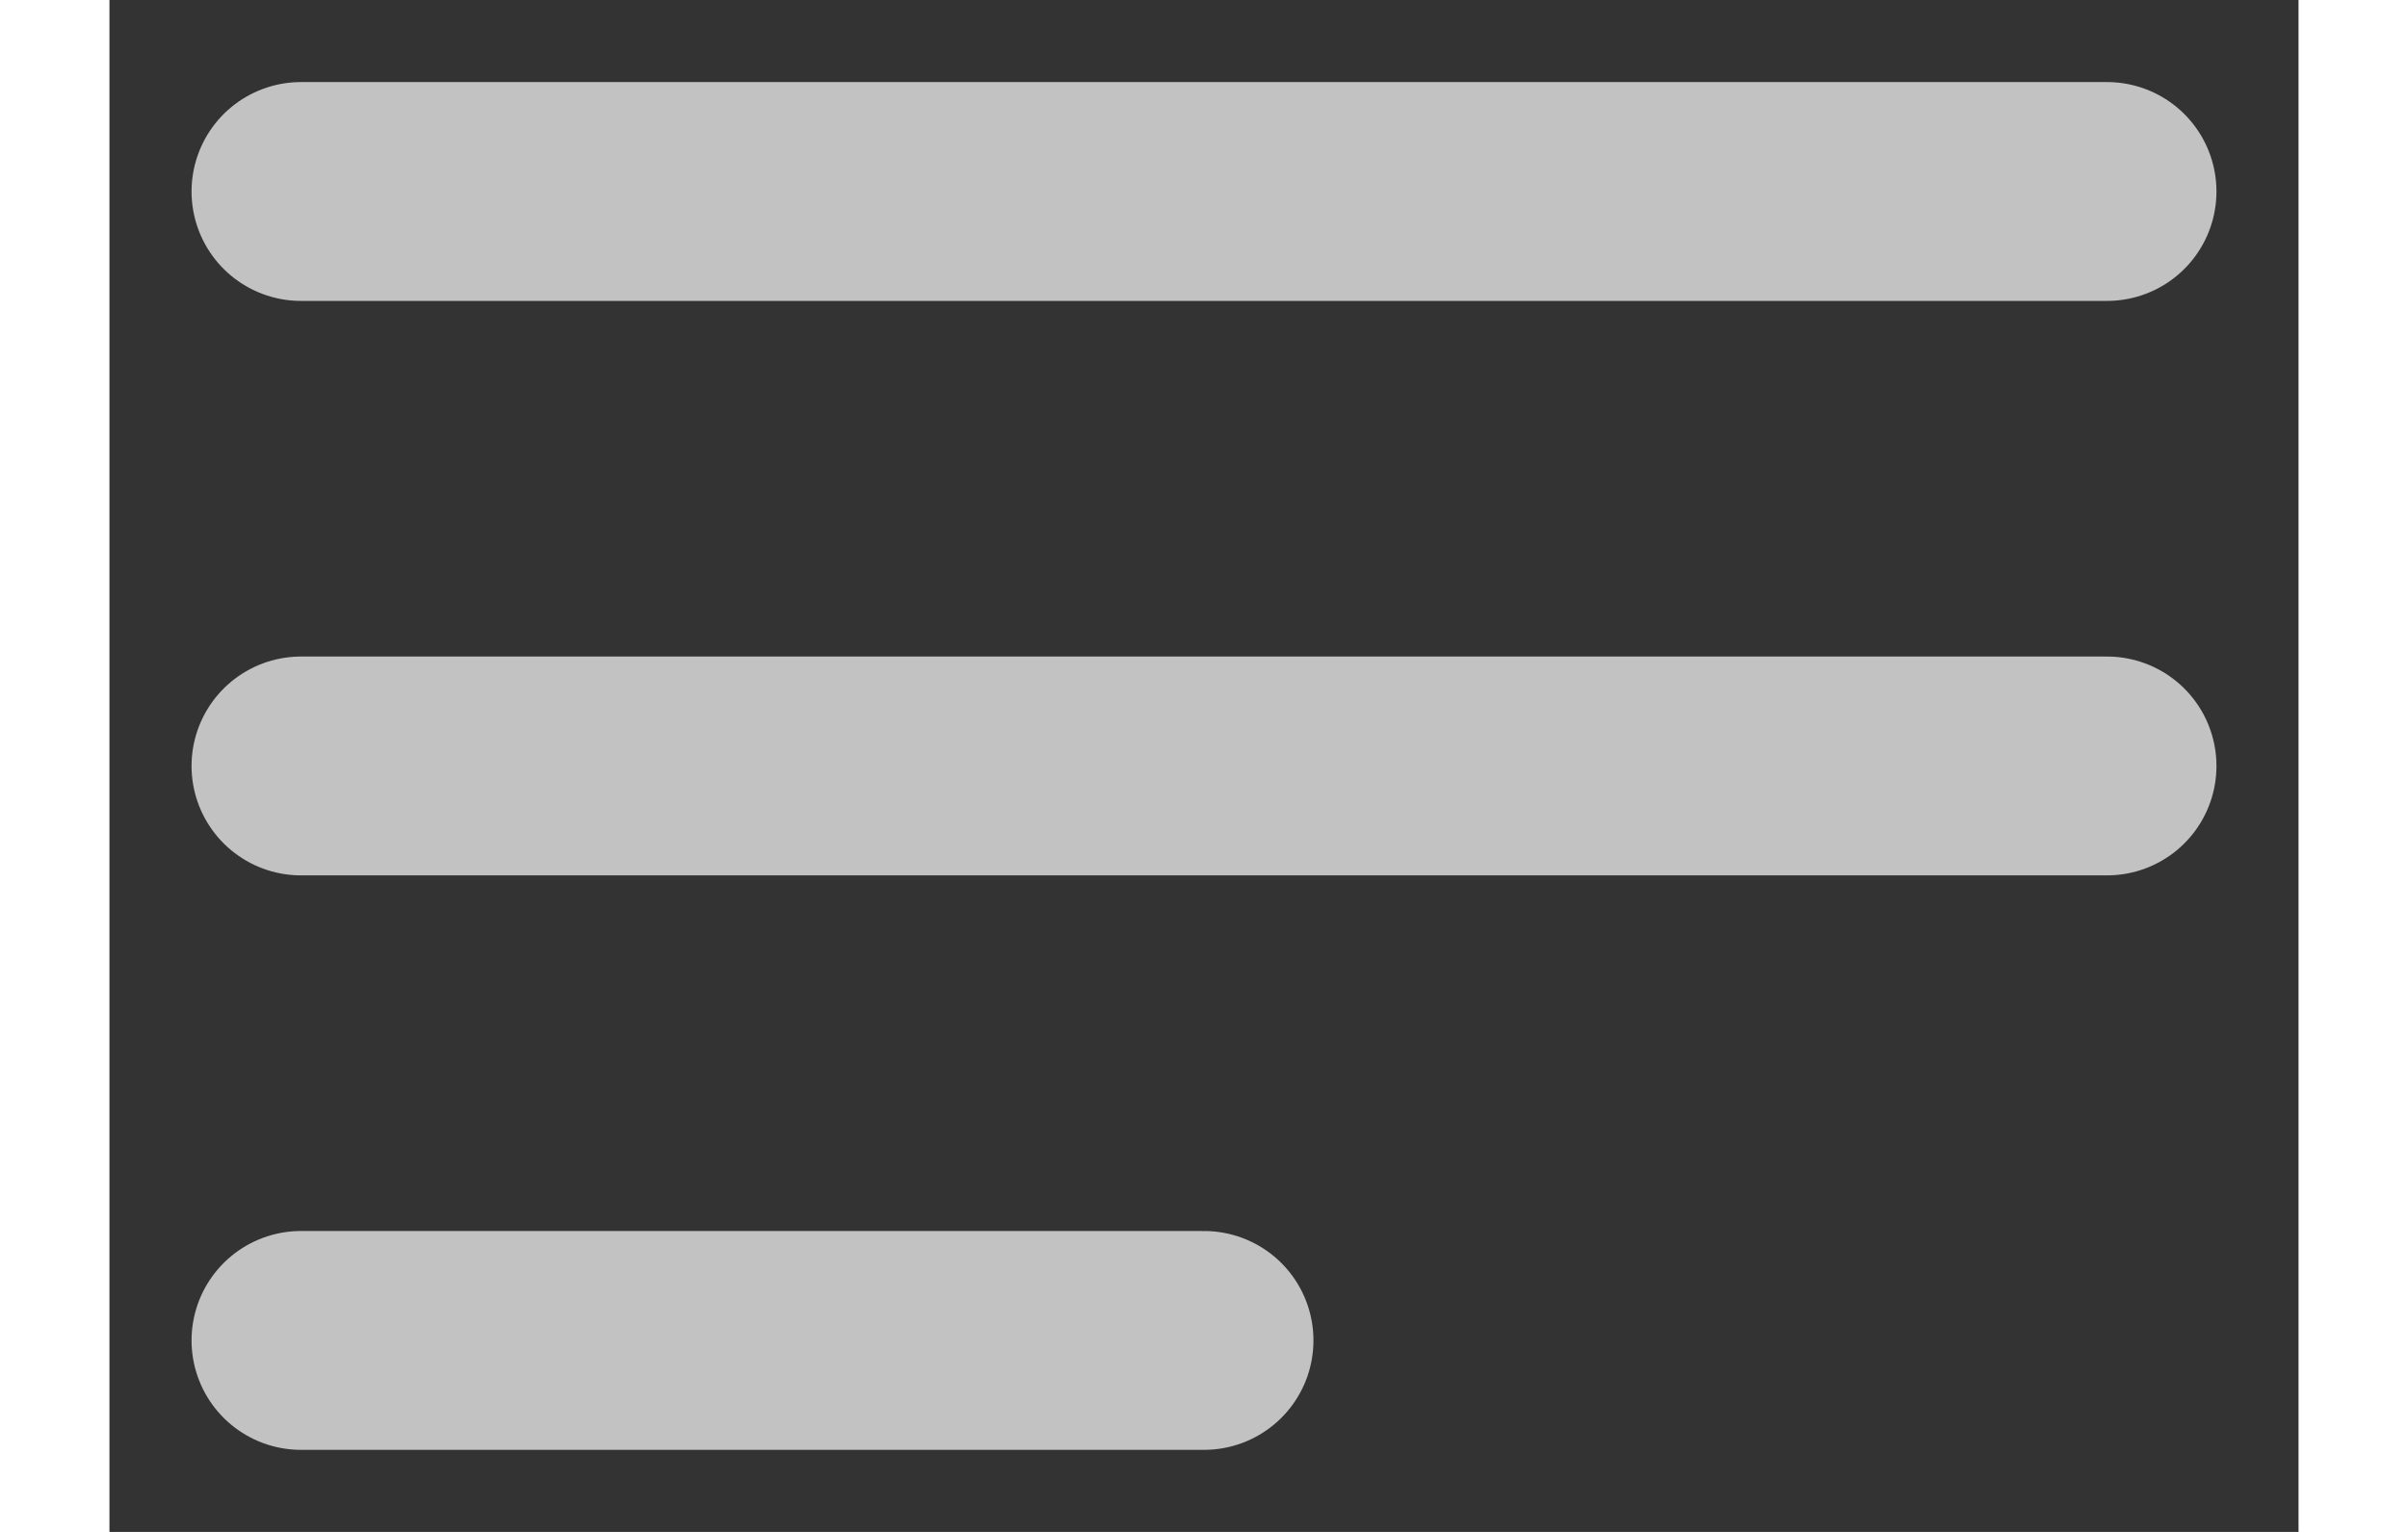 <svg width="16.5" height="10.5" viewBox="0 0 20 14" fill="none" xmlns="http://www.w3.org/2000/svg">
<rect x="0" y="0" width="20" height="14" fill="#333333" stroke="none"/>
<path id="Vector" d="M1.75 1.75H18.25M1.75 7H18.25M1.75 12.25H10" stroke="white" stroke-opacity="0.7" stroke-width="2" stroke-linecap="round" stroke-linejoin="round"/>
</svg>
